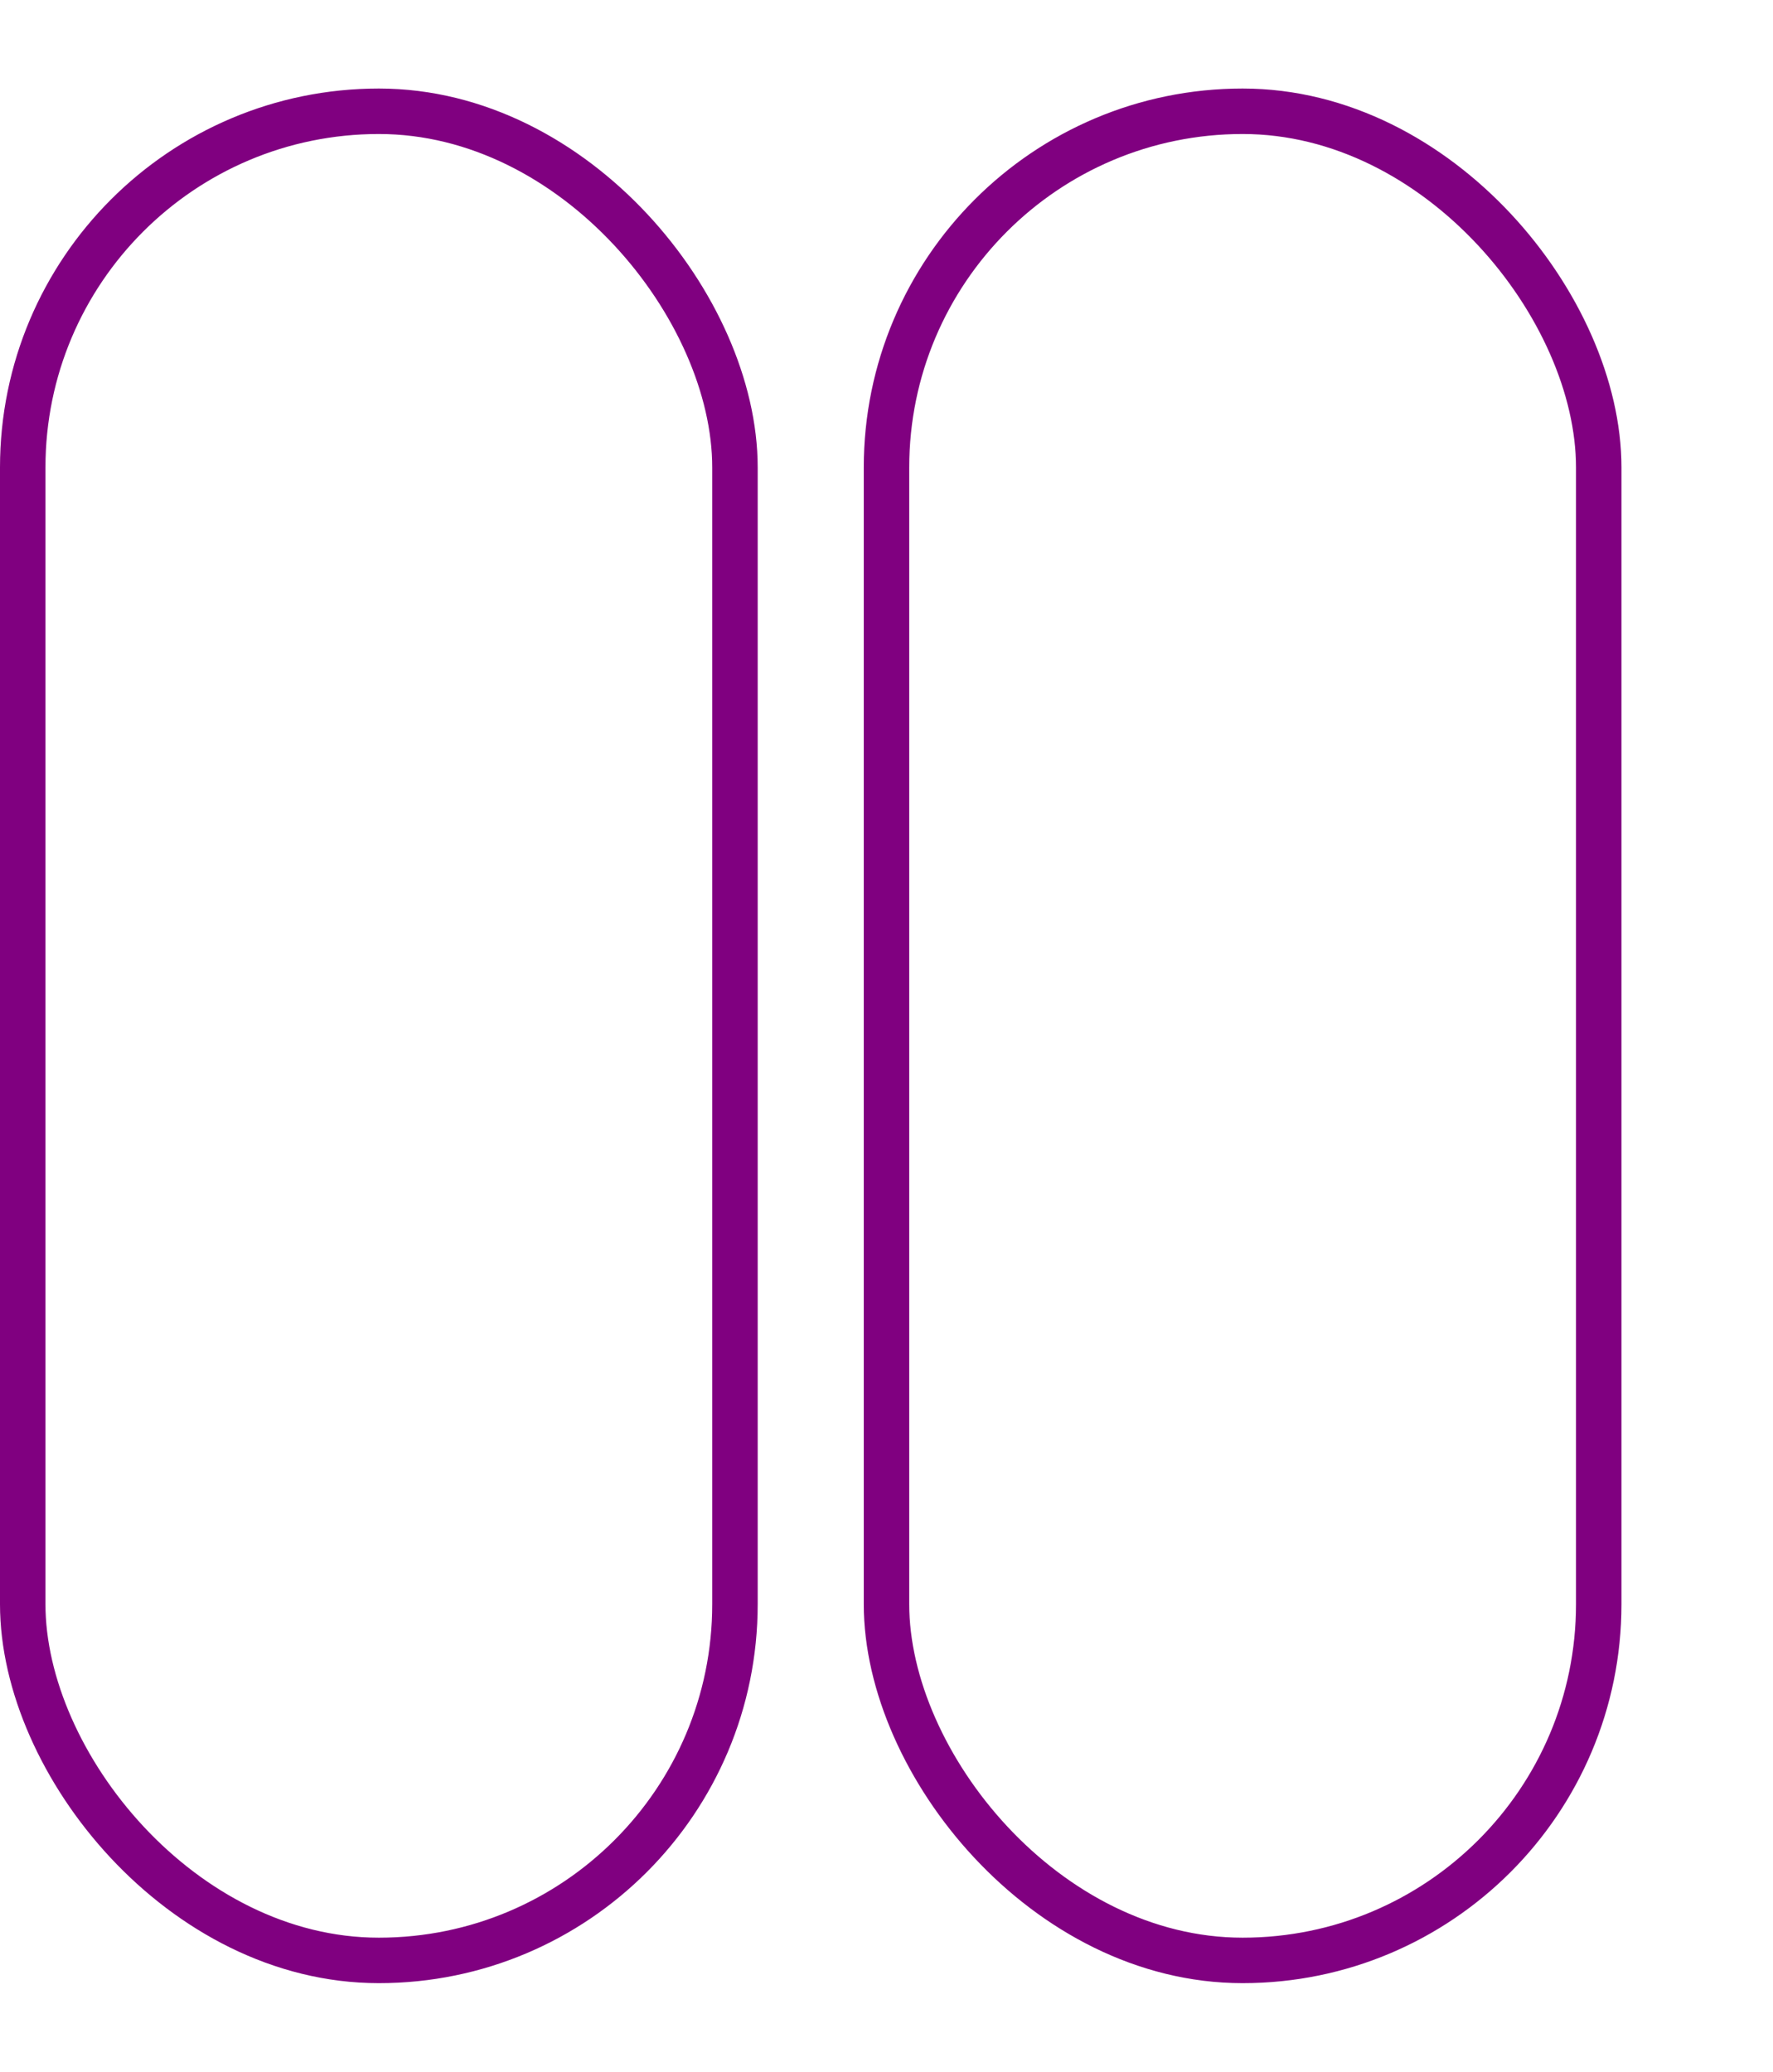 <svg height="250" width="214" viewBox="0 0 234 250" xmlns="http://www.w3.org/2000/svg"><g transform="translate(0)"><g style="stroke:purple;stroke-width:6"><g style="fill:transparent"><rect x="3" y="3" width="94" height="244" rx="47" ry="47"></rect></g></g></g><g transform="translate(114)"><g style="stroke:purple;stroke-width:6"><g style="fill:transparent"><rect x="3" y="3" width="94" height="244" rx="47" ry="47"></rect></g></g></g></svg>